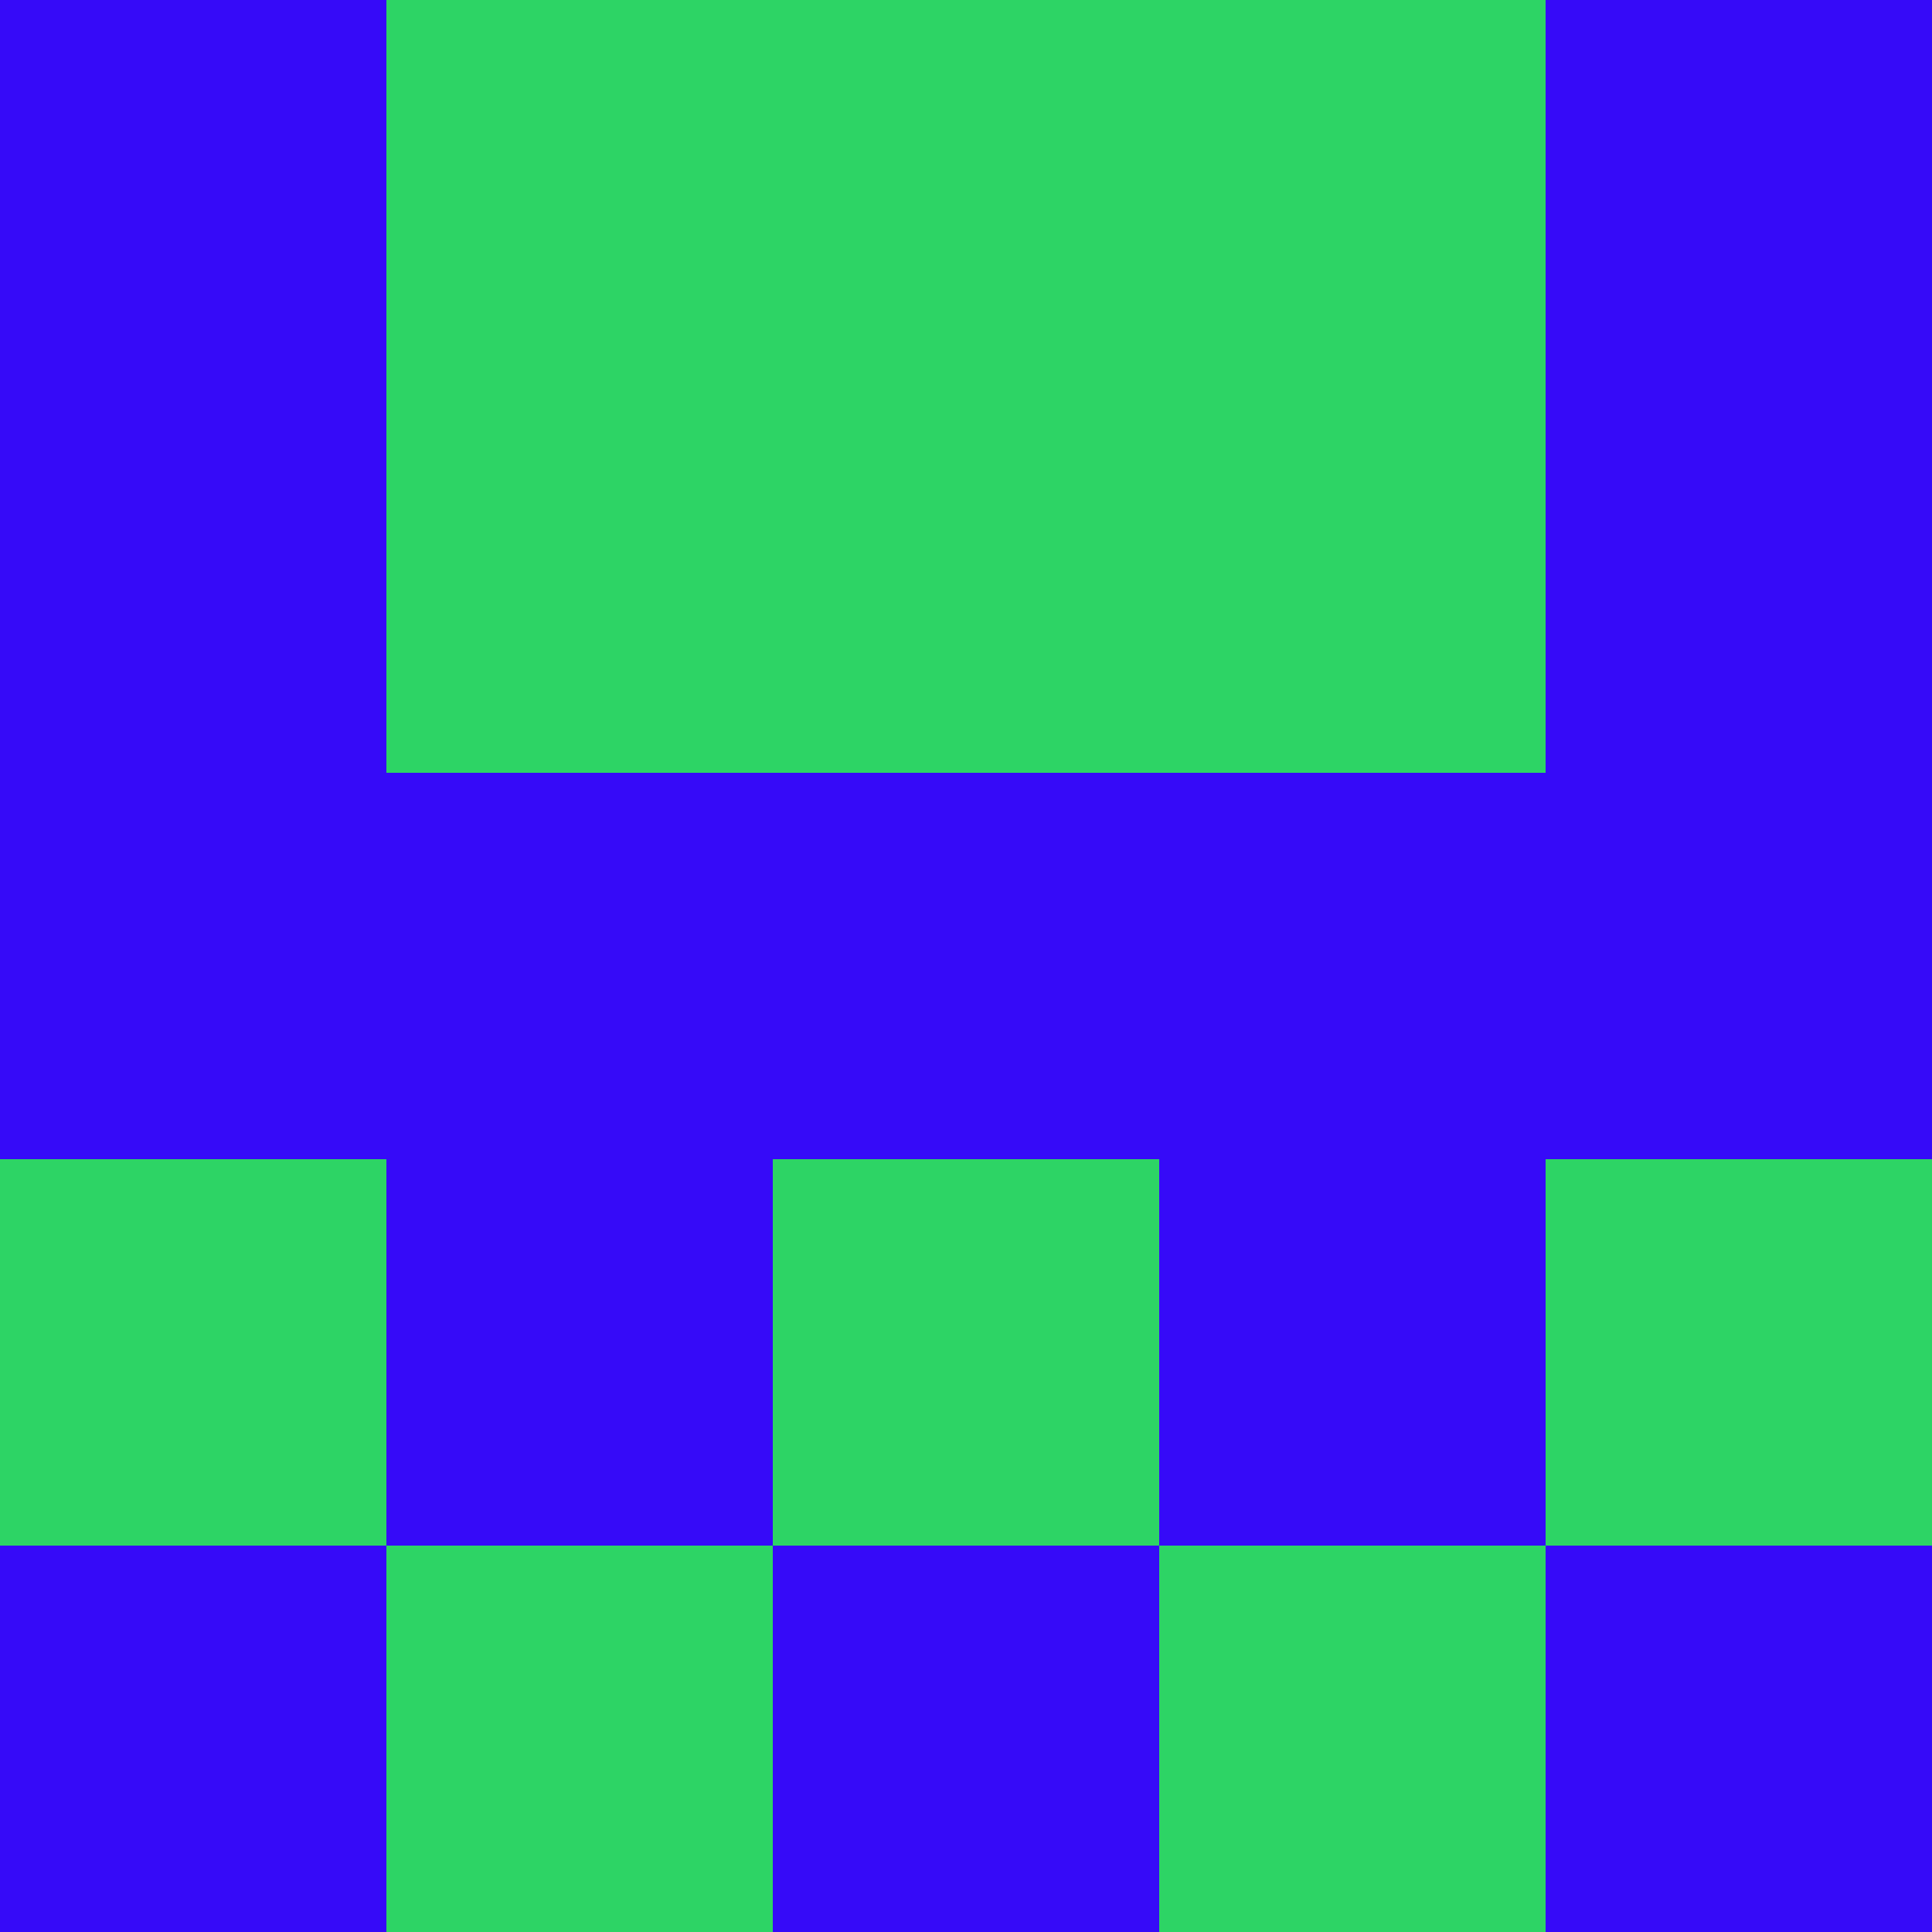 <?xml version="1.0" encoding="utf-8"?>
<!DOCTYPE svg PUBLIC "-//W3C//DTD SVG 20010904//EN"
"http://www.w3.org/TR/2001/REC-SVG-20010904/DTD/svg10.dtd">
<svg viewBox="0 0 5 5" height="100" width="100" xml:lang="fr"
     xmlns="http://www.w3.org/2000/svg"
     xmlns:xlink="http://www.w3.org/1999/xlink">
                        <rect x="0" y="0" height="1" width="1" fill="#360AF8"/>
                    <rect x="4" y="0" height="1" width="1" fill="#360AF8"/>
                    <rect x="1" y="0" height="1" width="1" fill="#2DD465"/>
                    <rect x="3" y="0" height="1" width="1" fill="#2DD465"/>
                    <rect x="2" y="0" height="1" width="1" fill="#2DD465"/>
                                <rect x="0" y="1" height="1" width="1" fill="#360AF8"/>
                    <rect x="4" y="1" height="1" width="1" fill="#360AF8"/>
                    <rect x="1" y="1" height="1" width="1" fill="#2DD465"/>
                    <rect x="3" y="1" height="1" width="1" fill="#2DD465"/>
                    <rect x="2" y="1" height="1" width="1" fill="#2DD465"/>
                                <rect x="0" y="2" height="1" width="1" fill="#360AF8"/>
                    <rect x="4" y="2" height="1" width="1" fill="#360AF8"/>
                    <rect x="1" y="2" height="1" width="1" fill="#360AF8"/>
                    <rect x="3" y="2" height="1" width="1" fill="#360AF8"/>
                    <rect x="2" y="2" height="1" width="1" fill="#360AF8"/>
                                <rect x="0" y="3" height="1" width="1" fill="#2DD465"/>
                    <rect x="4" y="3" height="1" width="1" fill="#2DD465"/>
                    <rect x="1" y="3" height="1" width="1" fill="#360AF8"/>
                    <rect x="3" y="3" height="1" width="1" fill="#360AF8"/>
                    <rect x="2" y="3" height="1" width="1" fill="#2DD465"/>
                                <rect x="0" y="4" height="1" width="1" fill="#360AF8"/>
                    <rect x="4" y="4" height="1" width="1" fill="#360AF8"/>
                    <rect x="1" y="4" height="1" width="1" fill="#2DD465"/>
                    <rect x="3" y="4" height="1" width="1" fill="#2DD465"/>
                    <rect x="2" y="4" height="1" width="1" fill="#360AF8"/>
            </svg>